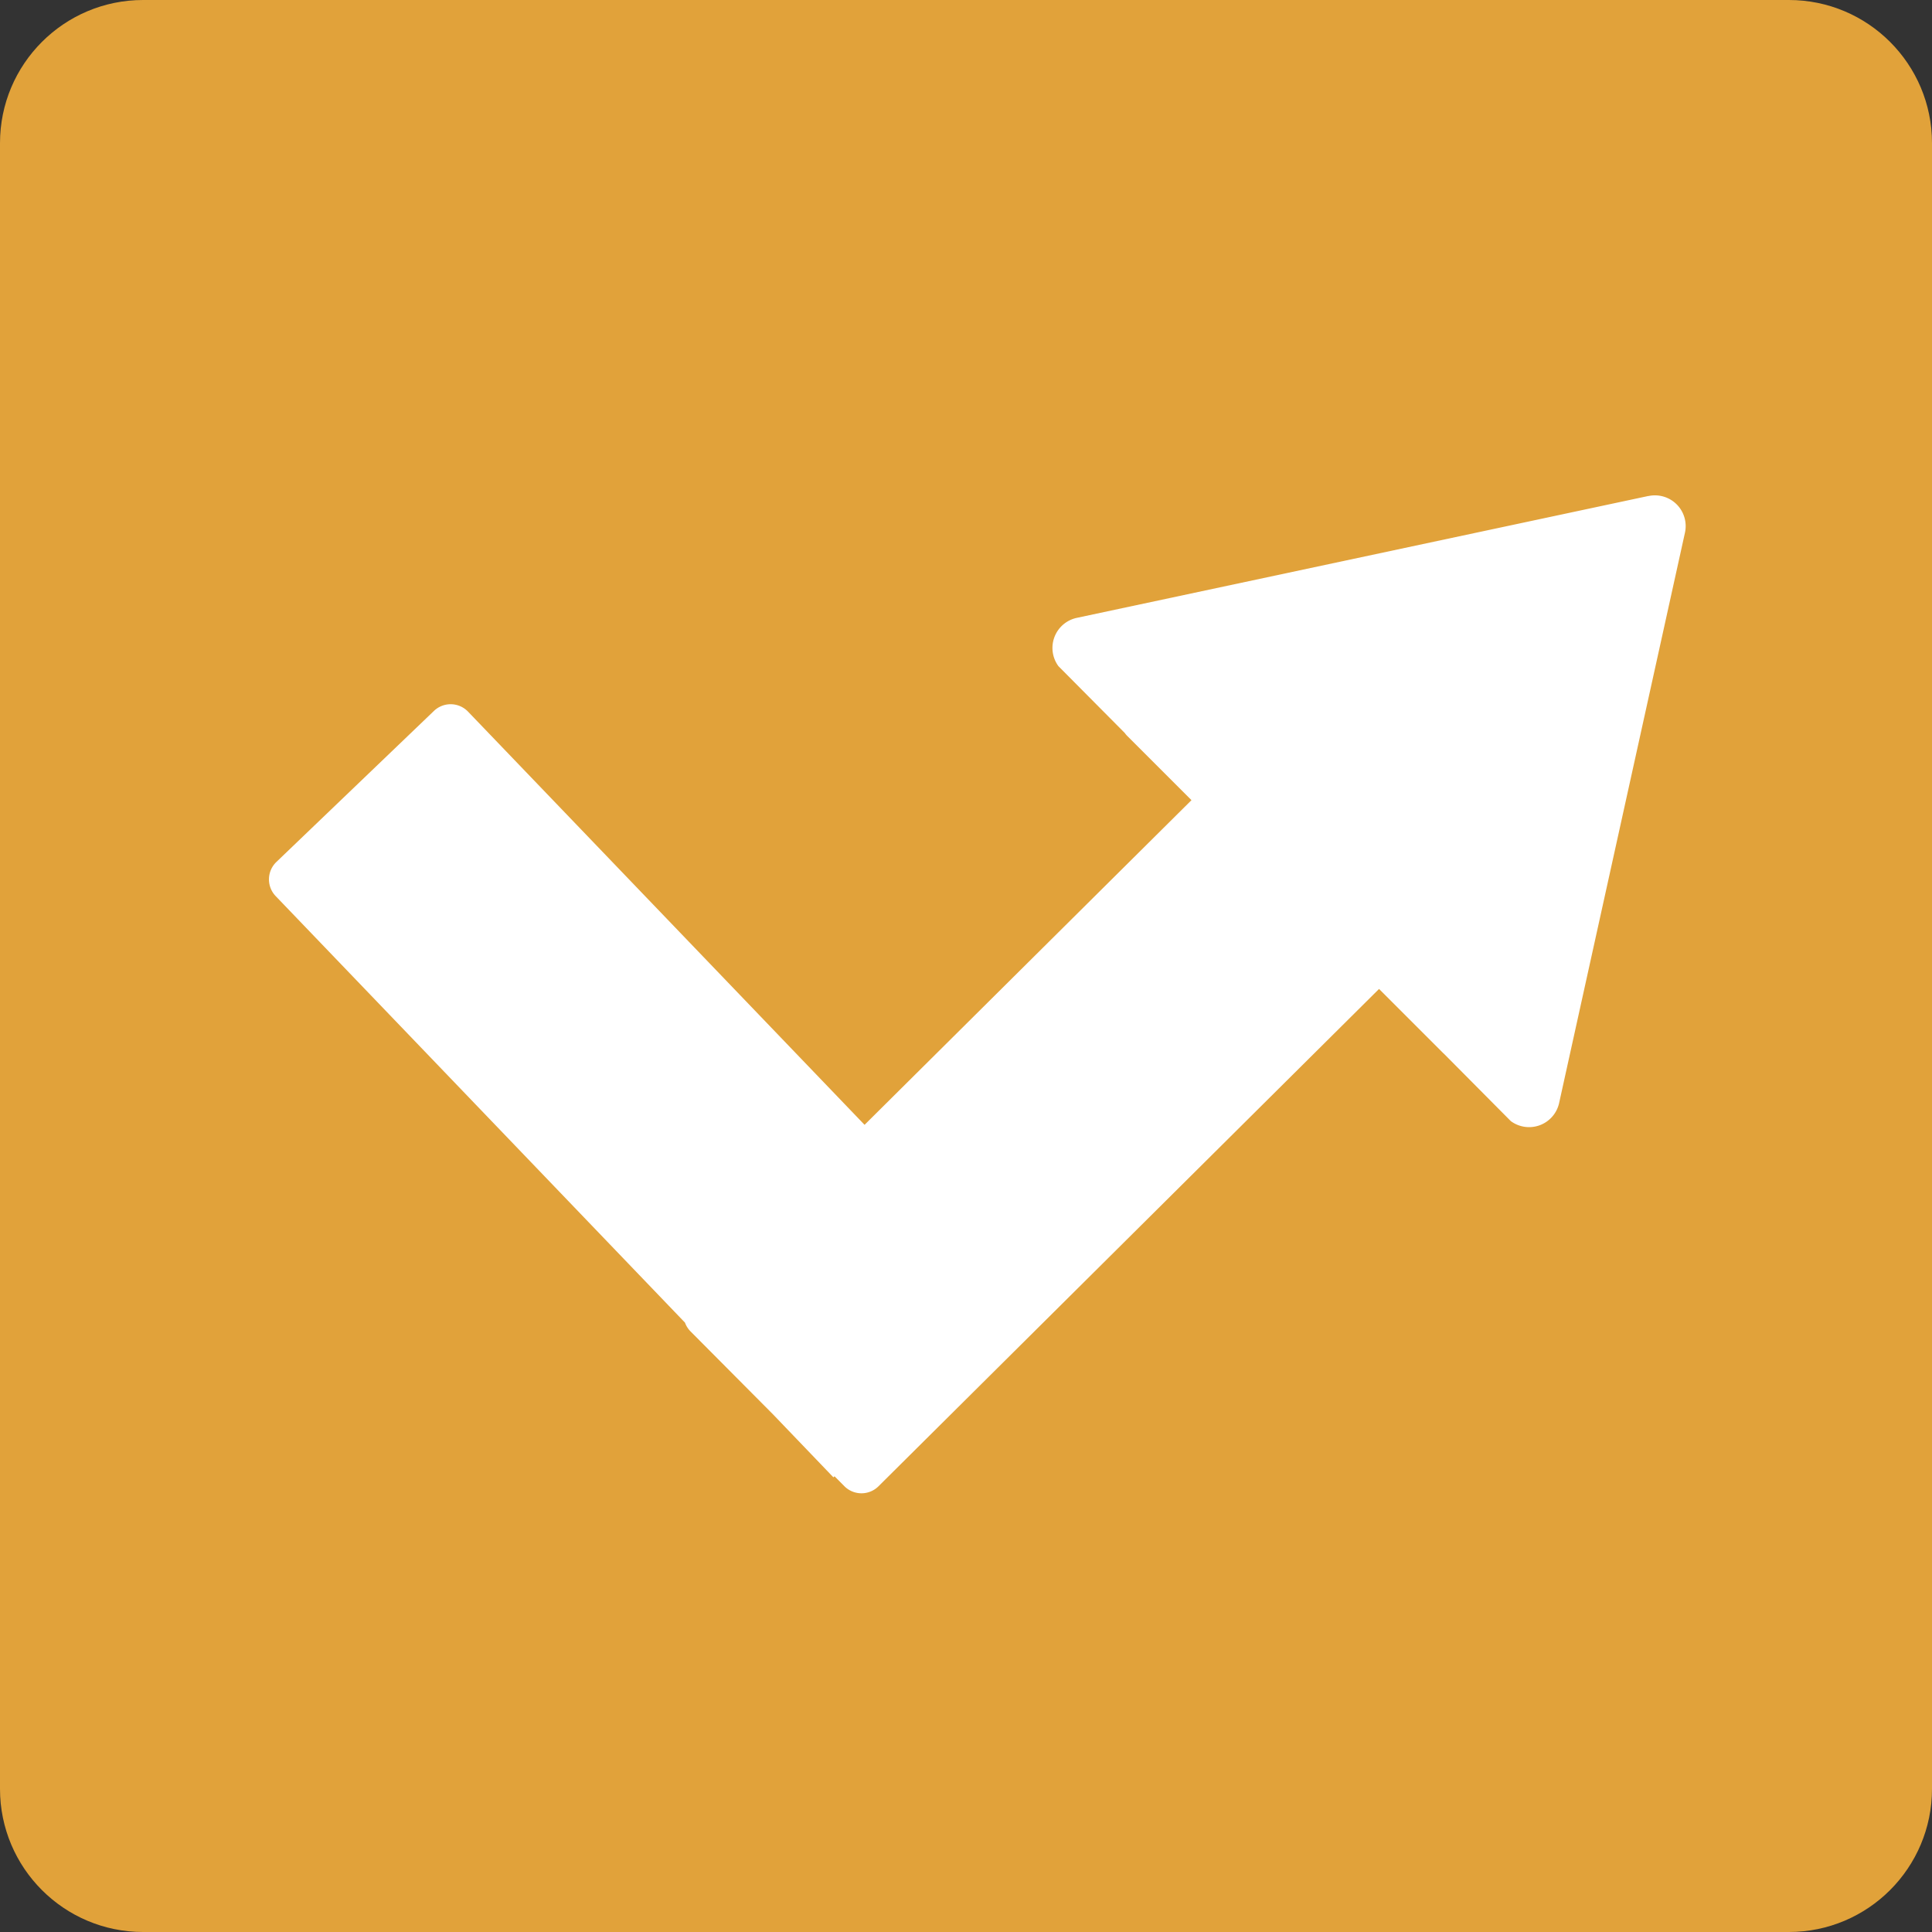 <svg xmlns="http://www.w3.org/2000/svg" width="24" height="24" viewBox="0 0 24 24">
  <rect x="0" y="0" width="24" height="24" fill="#333333" stroke="none"/>
  <g id="skills_s" transform="translate(11.05 12.739)">
    <g id="base" transform="translate(-11.05 -12.739)" fill="#e1a23a" stroke-linecap="round">
      <path d="M 22.222 23.25 L 1.778 23.25 C 1.211 23.25 0.75 22.789 0.75 22.222 L 0.75 1.778 C 0.75 1.211 1.211 0.75 1.778 0.75 L 22.222 0.75 C 22.789 0.75 23.25 1.211 23.25 1.778 L 23.25 22.222 C 23.25 22.789 22.789 23.25 22.222 23.25 Z" stroke="none"/>
      <path d="M 1.778 1.5 C 1.625 1.5 1.5 1.625 1.5 1.778 L 1.5 22.222 C 1.5 22.375 1.625 22.5 1.778 22.5 L 22.222 22.5 C 22.375 22.5 22.5 22.375 22.5 22.222 L 22.5 1.778 C 22.5 1.625 22.375 1.5 22.222 1.5 L 1.778 1.5 M 1.778 0 L 22.222 0 C 23.204 0 24 0.796 24 1.778 L 24 22.222 C 24 23.204 23.204 24 22.222 24 L 1.778 24 C 0.796 24 0 23.204 0 22.222 L 0 1.778 C 0 0.796 0.796 0 1.778 0 Z" stroke="none" fill="#e1a23a"/>
    </g>
    <path id="パス_133" data-name="パス 133" d="M17.138.008l-7.1,1.514a.382.382,0,0,0-.23.6l.824.83a.281.281,0,0,0,.029.035l.8.8L7.4,7.82,2.473,2.686a.3.3,0,0,0-.421-.009L.092,4.556a.3.3,0,0,0-.009.421l5.086,5.3a.3.3,0,0,0,.068.108l1.026,1.032.75.782.014-.013.124.125a.3.3,0,0,0,.421,0l6.219-6.179.8.8.011.01.826.832a.382.382,0,0,0,.6-.225L17.591.465a.382.382,0,0,0-.453-.456" transform="translate(-7.71 -6.586)" fill="#fff"/>
  </g>
</svg>
